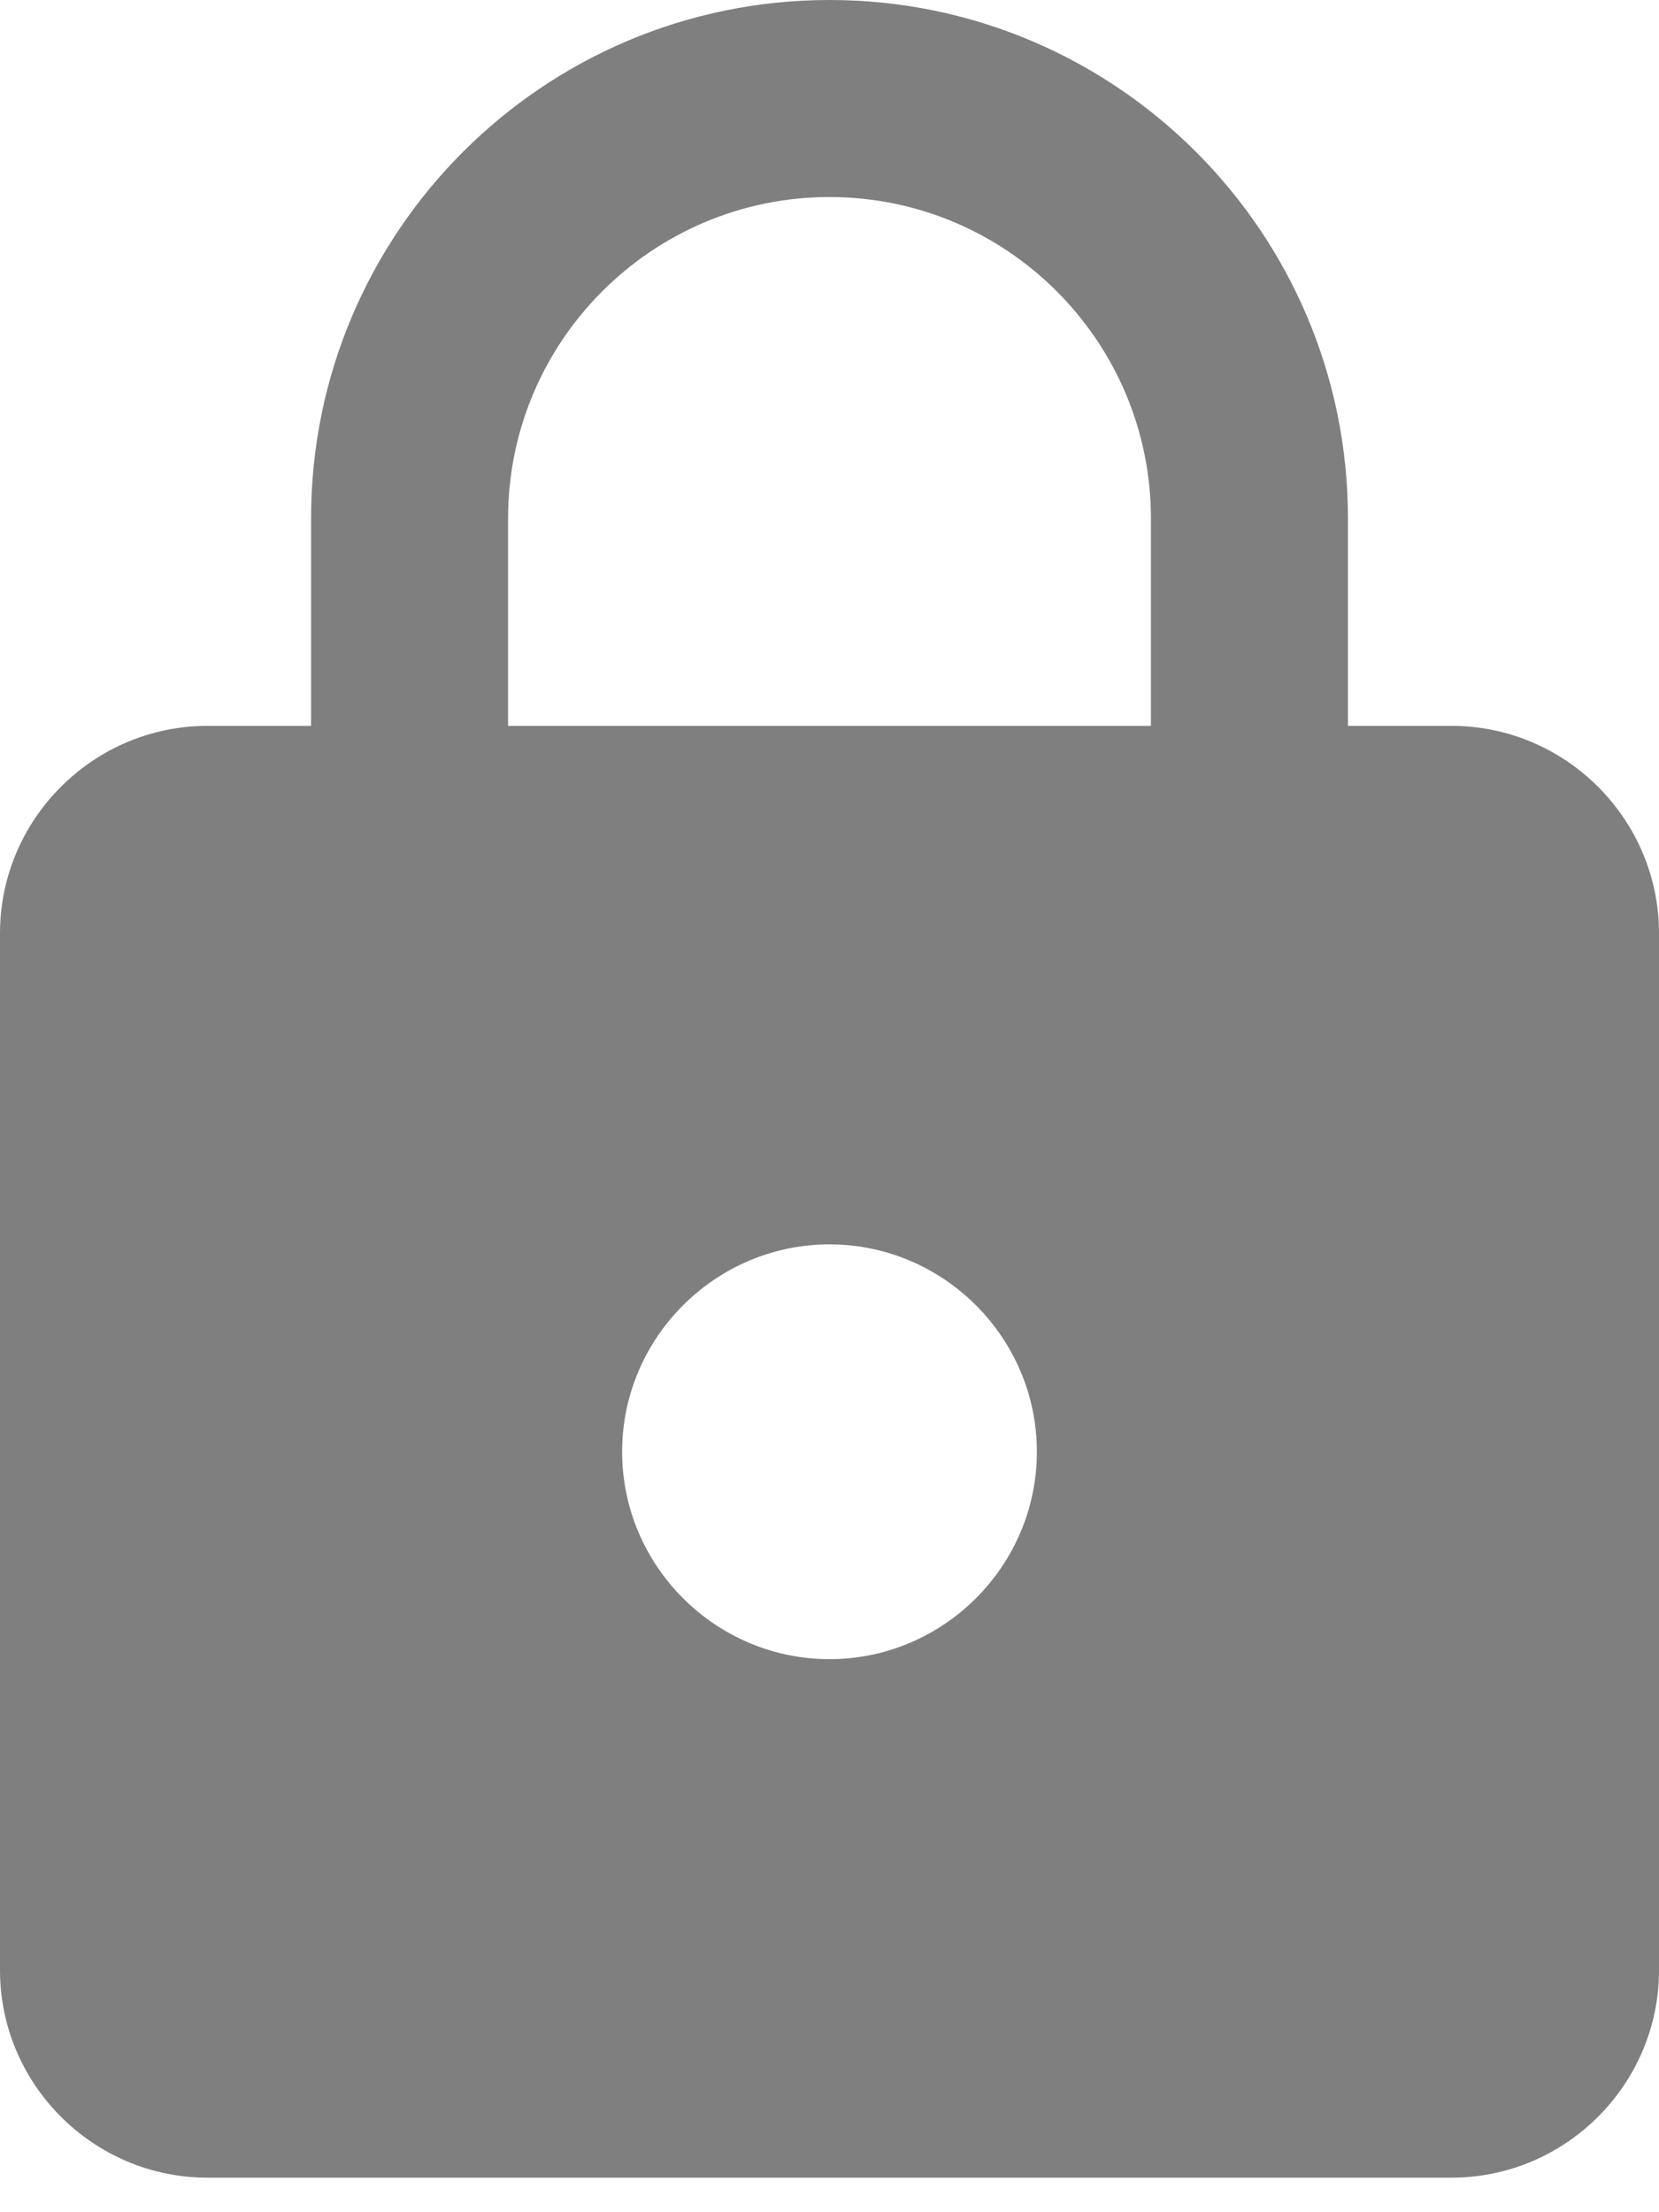 <svg width="12" height="16" viewBox="0 0 12 16" fill="none" xmlns="http://www.w3.org/2000/svg">
<path d="M10.5 5.25H9.75V3.75C9.75 1.68 8.07 0 6 0C3.93 0 2.25 1.68 2.25 3.75V5.25H1.5C0.675 5.25 0 5.925 0 6.75V14.25C0 15.075 0.675 15.75 1.5 15.75H10.5C11.325 15.75 12 15.075 12 14.25V6.75C12 5.925 11.325 5.25 10.5 5.25ZM6 12C5.175 12 4.5 11.325 4.5 10.5C4.5 9.675 5.175 9 6 9C6.825 9 7.5 9.675 7.5 10.5C7.5 11.325 6.825 12 6 12ZM8.325 5.25H3.675V3.75C3.675 2.467 4.718 1.425 6 1.425C7.282 1.425 8.325 2.467 8.325 3.75V5.25Z" fill="black" fill-opacity="0.5"/>
</svg>
